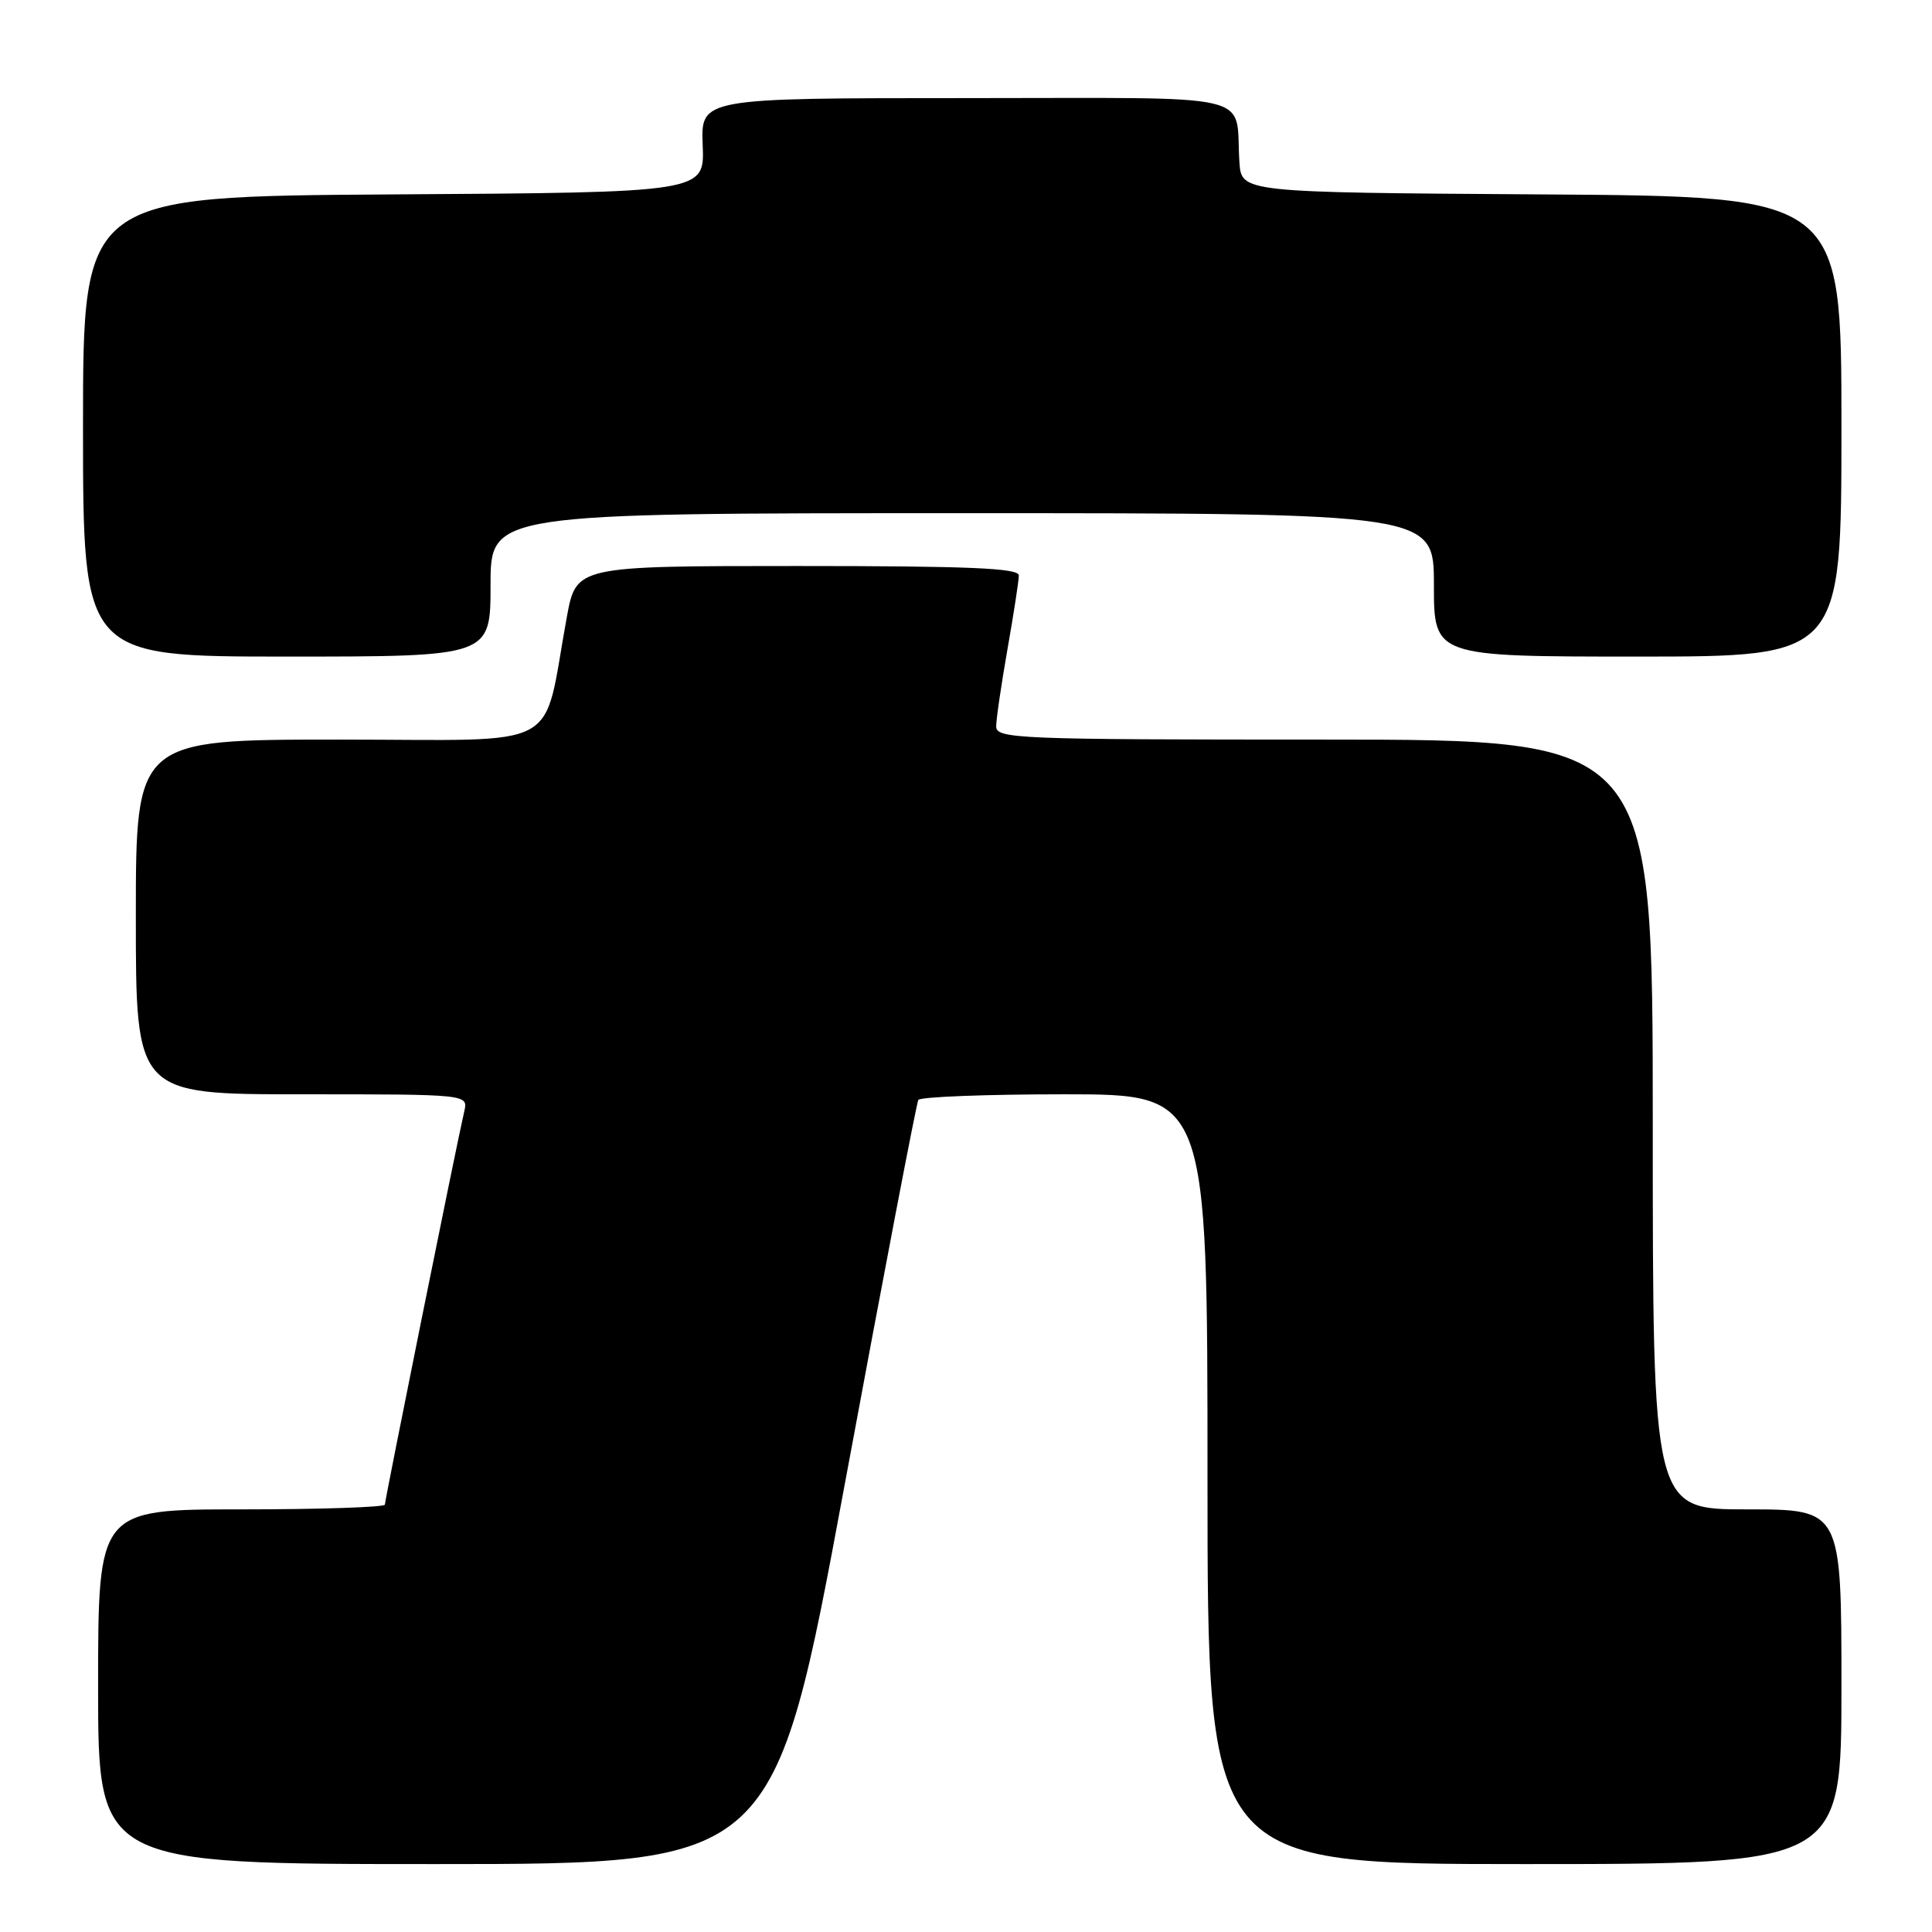 <?xml version="1.0" encoding="UTF-8" standalone="no"?>
<!DOCTYPE svg PUBLIC "-//W3C//DTD SVG 1.1//EN" "http://www.w3.org/Graphics/SVG/1.1/DTD/svg11.dtd" >
<svg xmlns="http://www.w3.org/2000/svg" xmlns:xlink="http://www.w3.org/1999/xlink" version="1.1" viewBox="0 0 256 256">
 <g >
 <path fill="currentColor"
d=" M 111.92 196.75 C 117.04 169.11 121.44 146.16 121.68 145.75 C 121.92 145.34 130.64 145.00 141.06 145.00 C 160.00 145.00 160.00 145.00 160.00 196.00 C 160.00 247.00 160.00 247.00 202.00 247.00 C 244.00 247.00 244.00 247.00 244.00 223.50 C 244.00 200.00 244.00 200.00 231.50 200.00 C 219.00 200.00 219.00 200.00 219.00 149.00 C 219.00 98.00 219.00 98.00 175.50 98.00 C 134.74 98.00 132.00 97.89 132.00 96.25 C 132.00 95.29 132.68 90.67 133.50 86.00 C 134.32 81.33 135.00 76.94 135.00 76.25 C 135.00 75.28 128.47 75.00 105.67 75.00 C 76.35 75.00 76.35 75.00 75.11 81.75 C 71.78 99.84 75.20 98.00 44.92 98.00 C 18.00 98.00 18.00 98.00 18.00 121.50 C 18.00 145.00 18.00 145.00 40.02 145.00 C 62.04 145.00 62.04 145.00 61.52 147.25 C 60.53 151.48 51.00 198.73 51.00 199.37 C 51.00 199.71 42.45 200.00 32.00 200.00 C 13.00 200.00 13.00 200.00 13.00 223.50 C 13.00 247.00 13.00 247.00 57.80 247.00 C 102.60 247.00 102.60 247.00 111.92 196.75 Z  M 65.00 77.50 C 65.00 68.00 65.00 68.00 127.50 68.00 C 190.00 68.00 190.00 68.00 190.00 77.50 C 190.00 87.00 190.00 87.00 217.00 87.00 C 244.00 87.00 244.00 87.00 244.00 56.51 C 244.00 26.02 244.00 26.02 204.25 25.76 C 164.50 25.50 164.50 25.50 164.23 21.50 C 163.61 12.08 167.55 13.00 127.91 13.00 C 92.86 13.00 92.86 13.00 93.11 19.25 C 93.37 25.50 93.37 25.50 52.18 25.76 C 11.00 26.02 11.00 26.02 11.00 56.51 C 11.00 87.00 11.00 87.00 38.00 87.00 C 65.00 87.00 65.00 87.00 65.00 77.50 Z "/>
</g>
</svg>